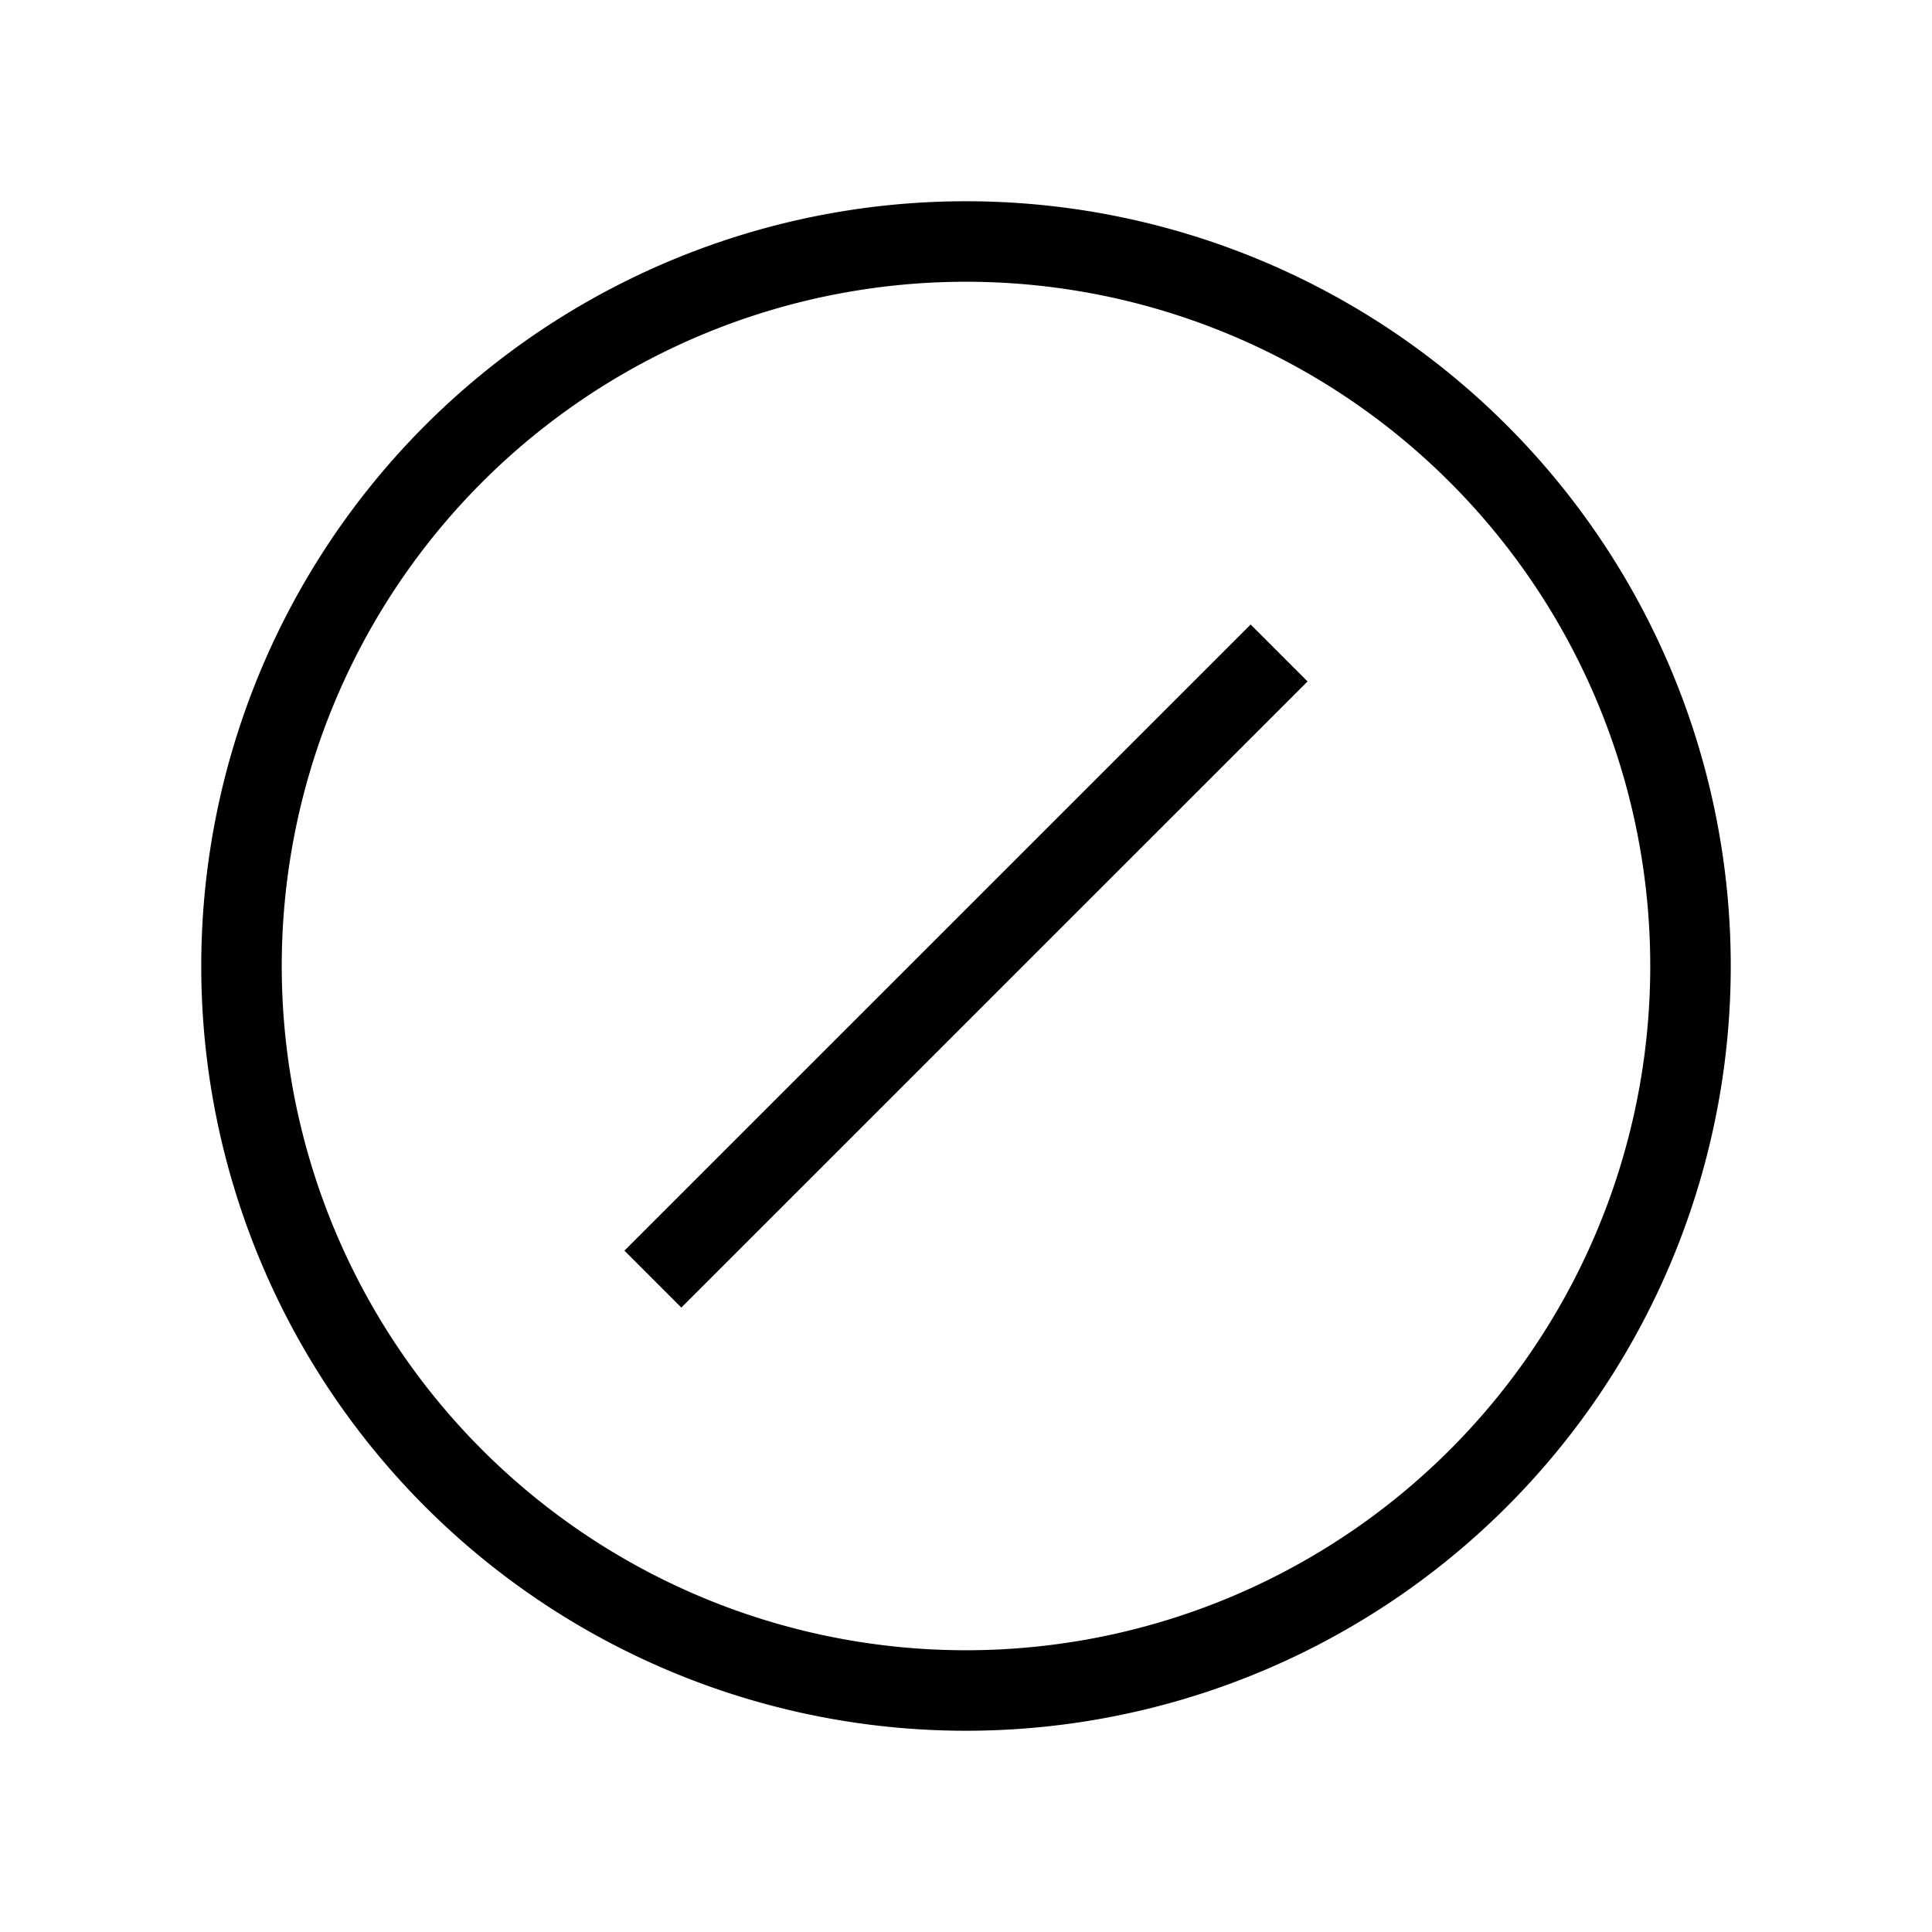 <svg xmlns="http://www.w3.org/2000/svg" width="24" height="24" fill="none">
    <path stroke="currentColor" stroke-linecap="square" d="m8.464 15.536 7.072-7.071M21 12a9 9 0 1 1-18 0 9 9 0 0 1 18 0Z"/>
</svg>